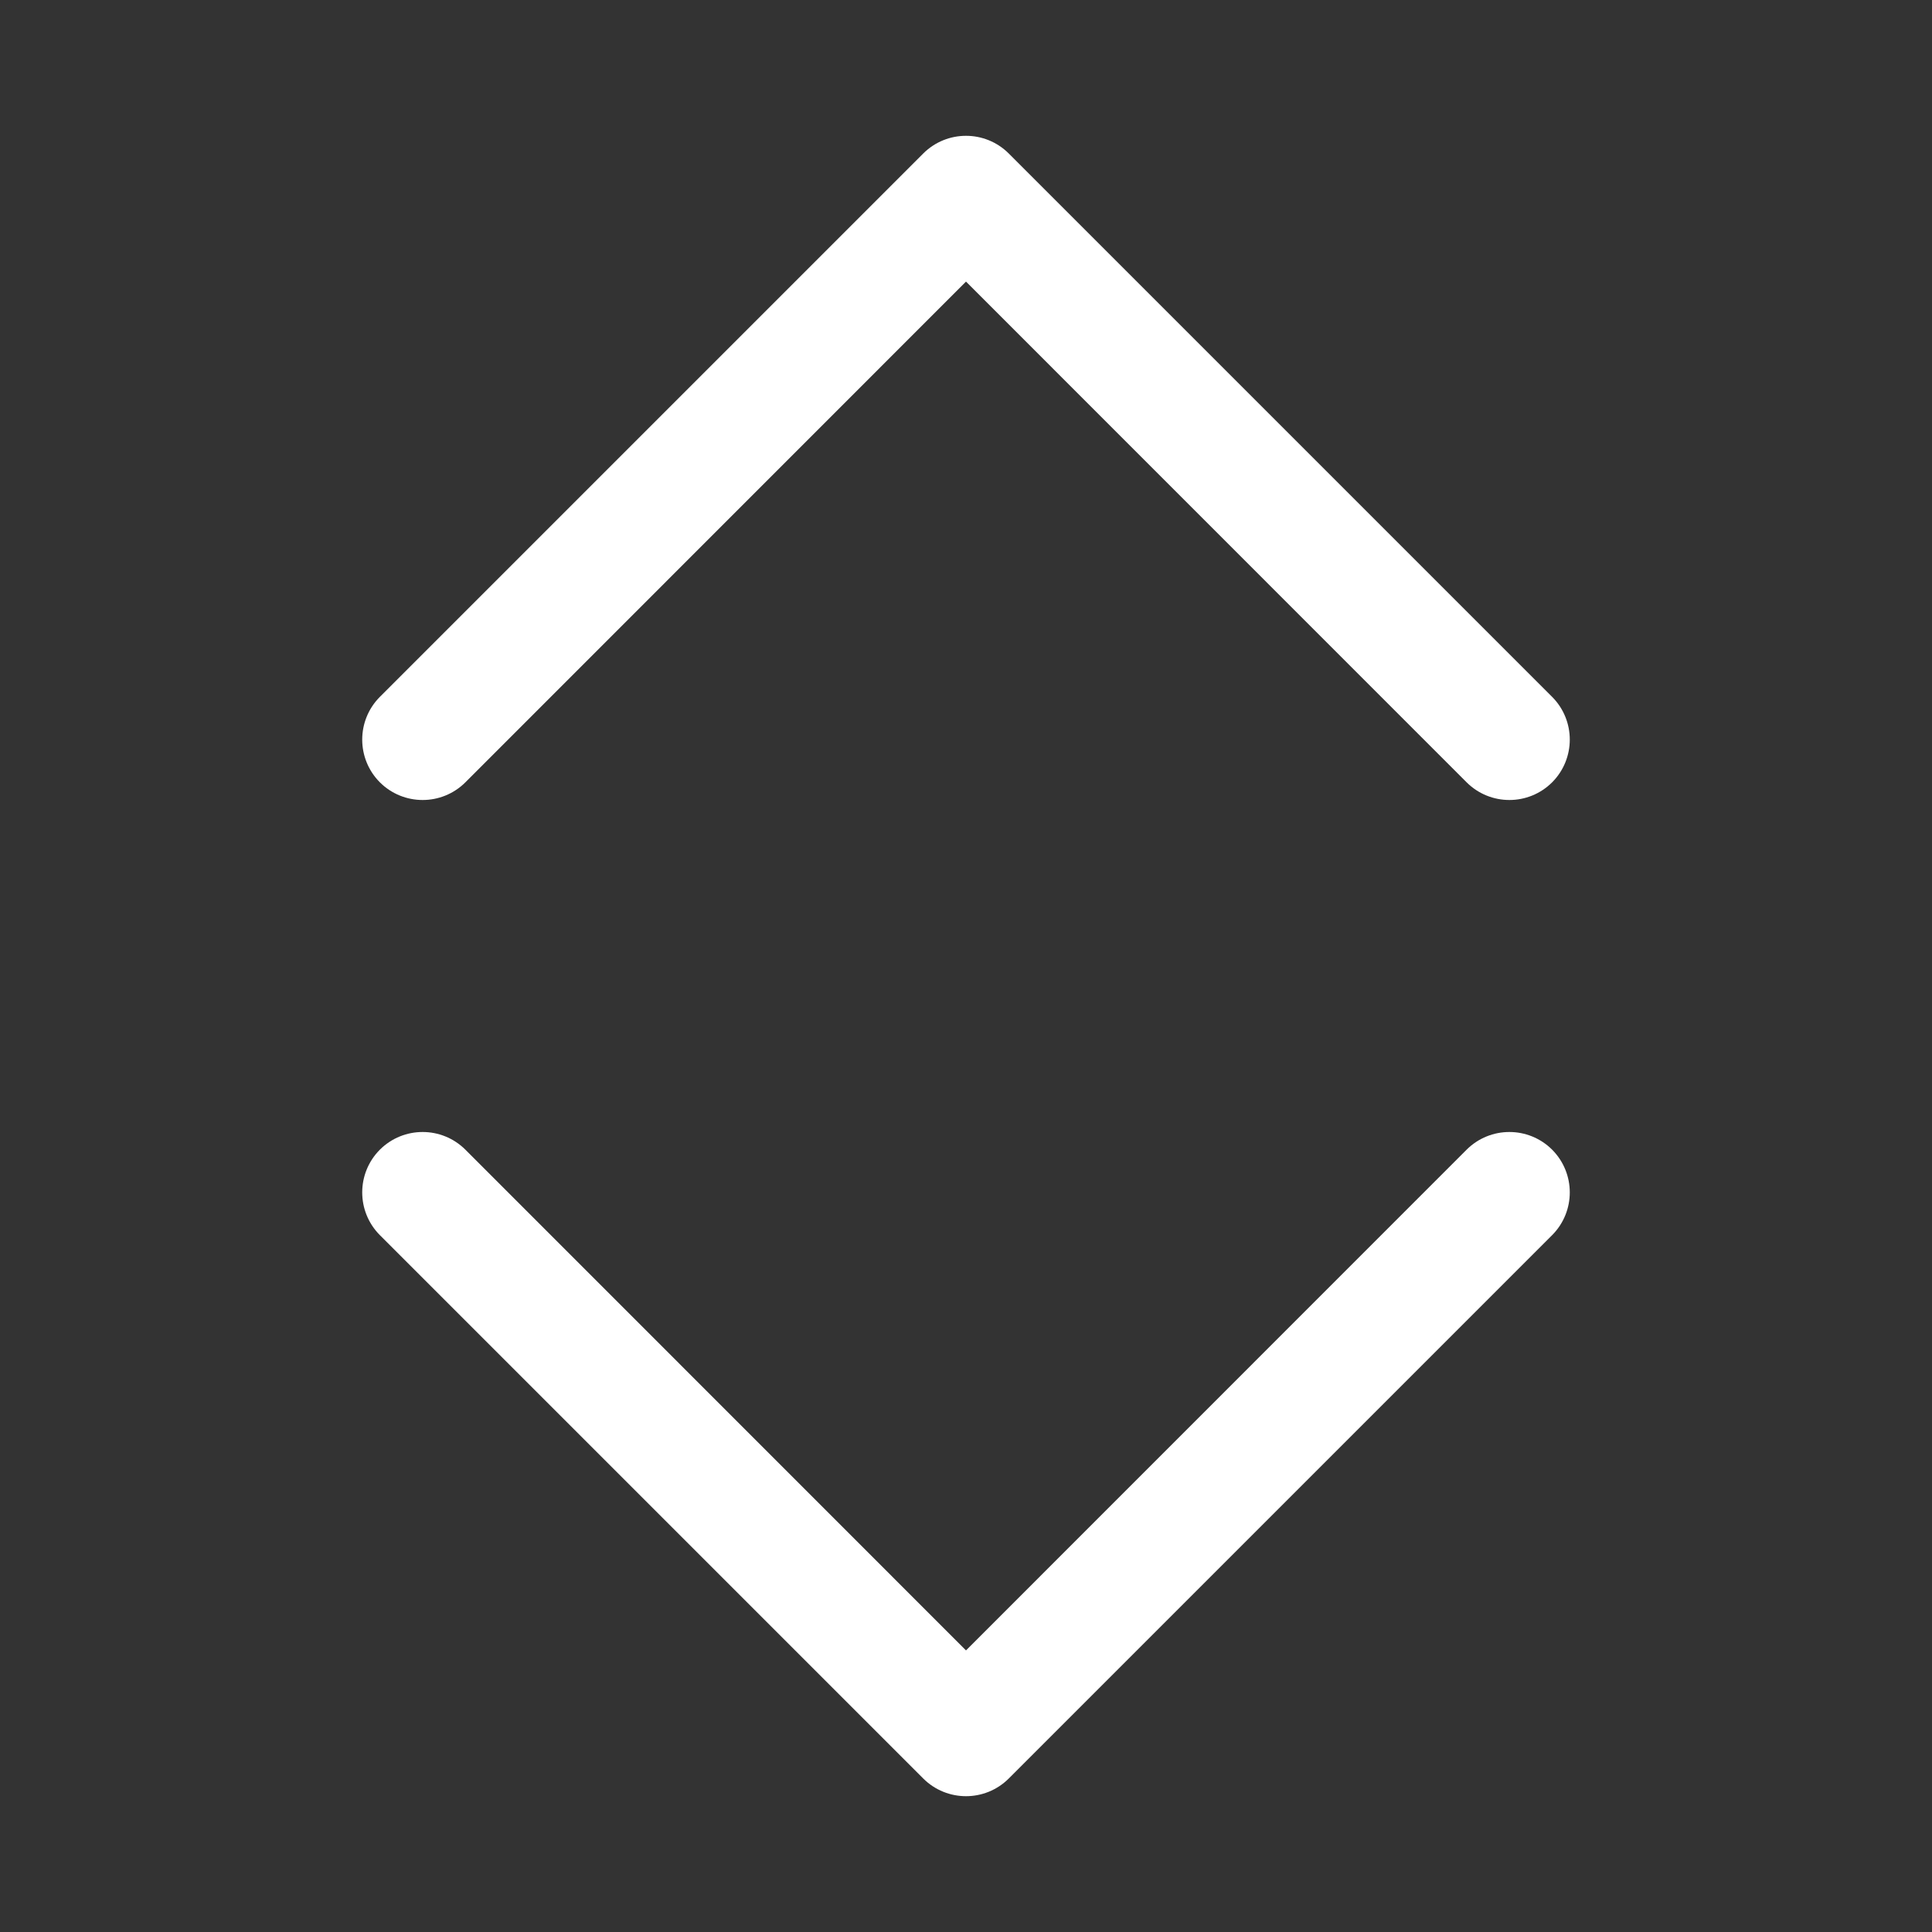 <svg width="16" height="16" viewBox="0 0 16 16" fill="none" xmlns="http://www.w3.org/2000/svg">
<rect x="0" y="0" width="16" height="16" fill="#333333" stroke="none"/>
<path d="M8.354 1.271C8.158 1.076 7.842 1.076 7.646 1.271L3.146 5.771C2.951 5.967 2.951 6.283 3.146 6.479C3.342 6.674 3.658 6.674 3.854 6.479L8 2.332L12.146 6.479C12.342 6.674 12.658 6.674 12.854 6.479C13.049 6.283 13.049 5.967 12.854 5.771L8.354 1.271Z" fill="white"/>
<path d="M3.146 10.229L7.646 14.729C7.842 14.924 8.158 14.924 8.354 14.729L12.854 10.229C13.049 10.033 13.049 9.717 12.854 9.521C12.658 9.326 12.342 9.326 12.146 9.521L8 13.668L3.854 9.521C3.658 9.326 3.342 9.326 3.146 9.521C2.951 9.717 2.951 10.033 3.146 10.229Z" fill="white"/>
</svg>
